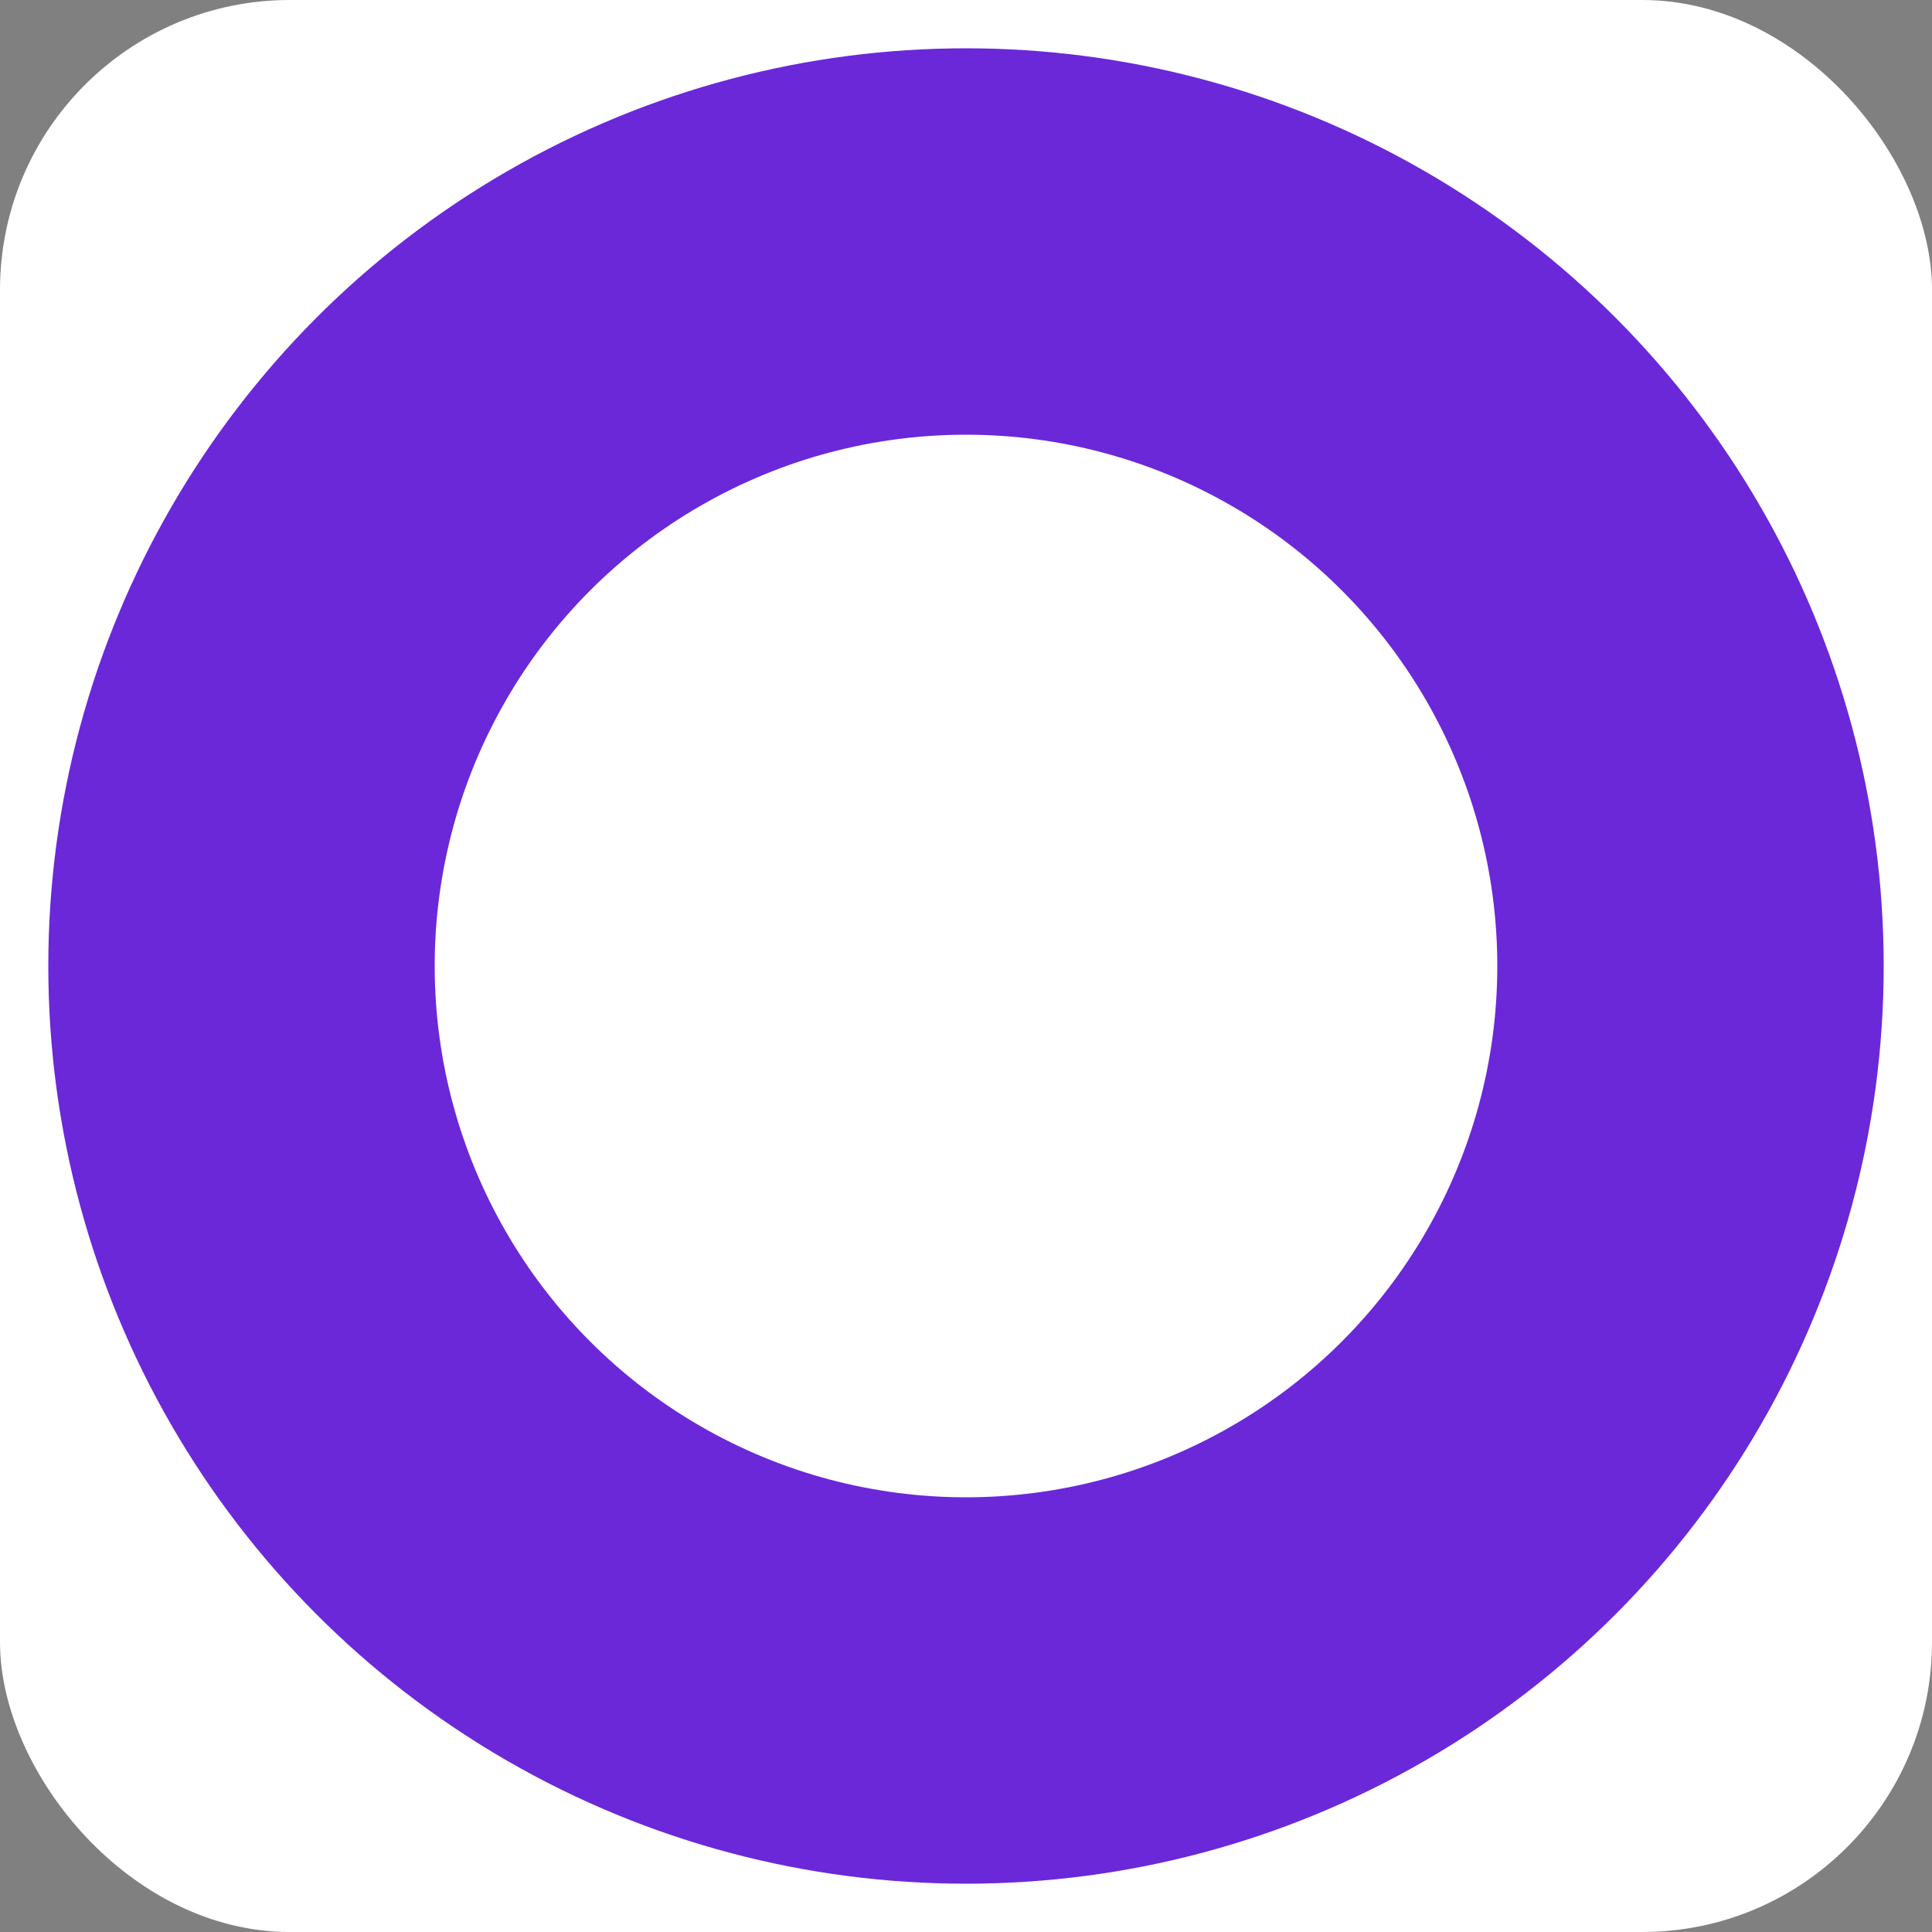 <svg width="200" height="200" xmlns="http://www.w3.org/2000/svg" >
<rect width="100%" height="100%" fill="#808080" stroke="none"/>
<rect width="100%" height="100%" fill="#fff" rx="30" ry="30" />
  <!-- <circle cx="100" cy="100" r="90" fill="#6a28d9" stroke="white" stroke-width="40" /> -->
  <circle cx="100" cy="100" r="75" fill="white" stroke="#6a28d9" stroke-width="40" />
</svg>